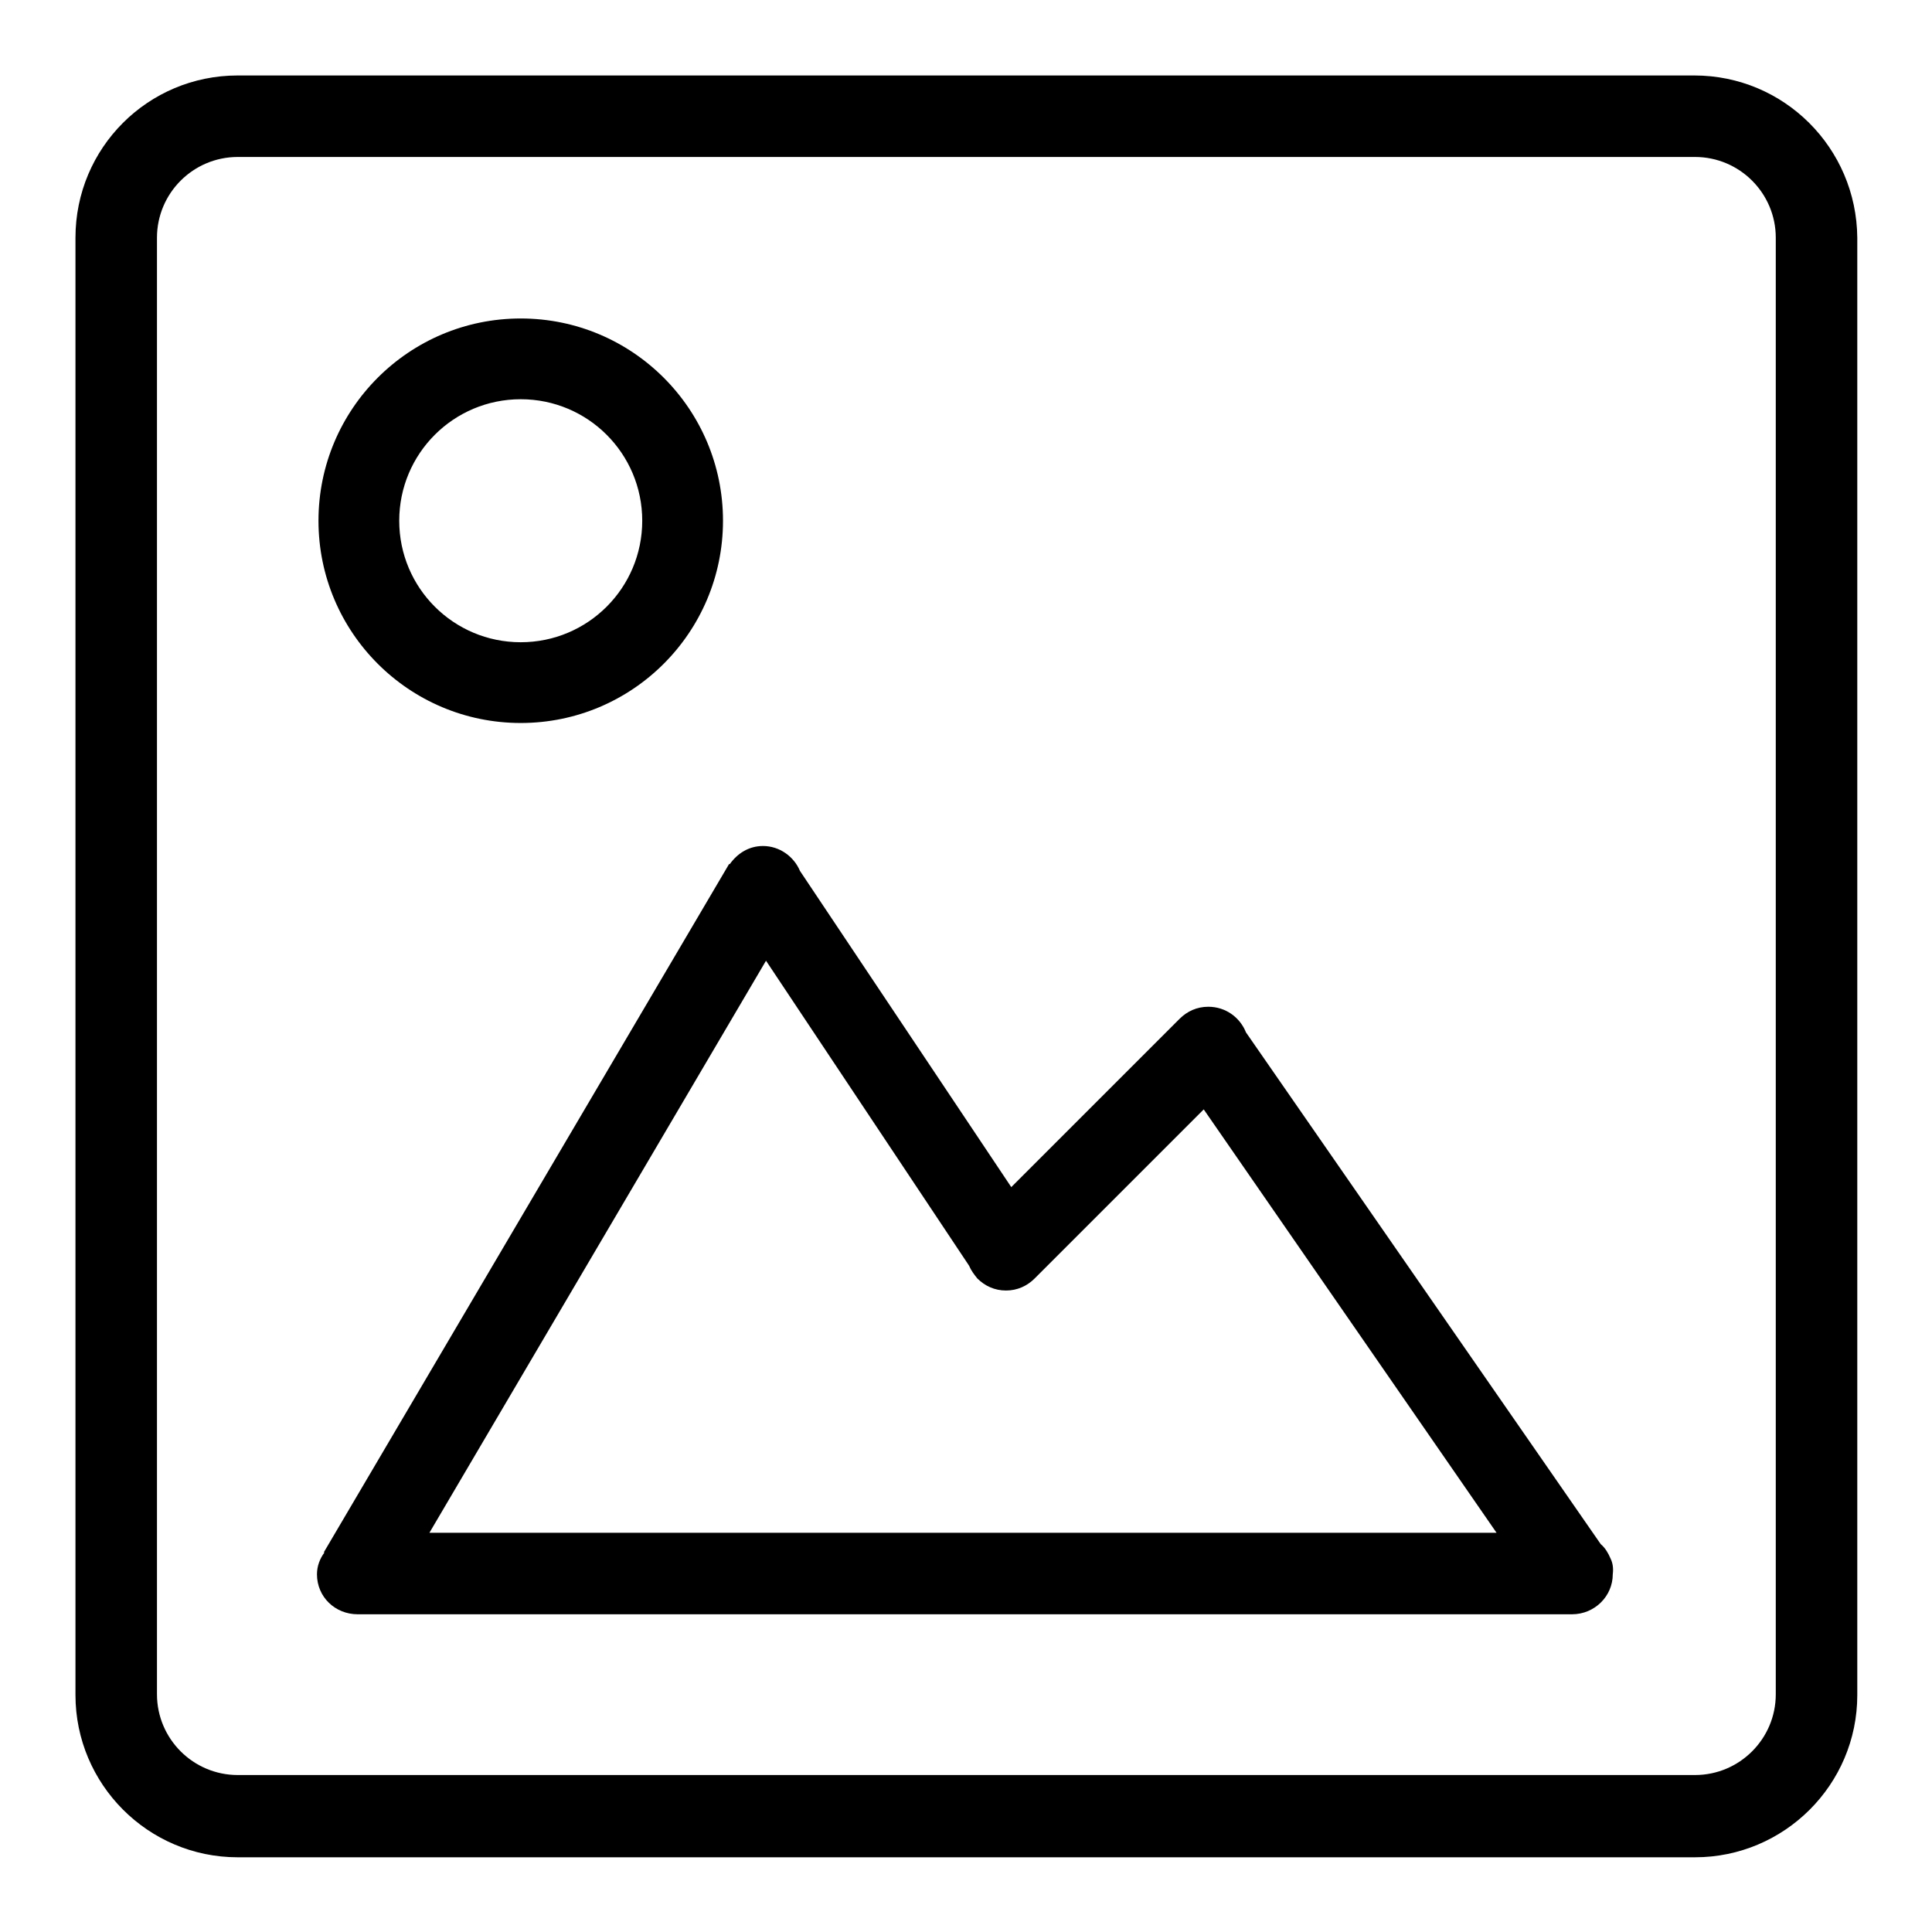 <?xml version="1.0" encoding="utf-8"?>
<!-- Svg Vector Icons : http://www.onlinewebfonts.com/icon -->
<!DOCTYPE svg PUBLIC "-//W3C//DTD SVG 1.1//EN" "http://www.w3.org/Graphics/SVG/1.1/DTD/svg11.dtd">
<svg version="1.1" xmlns="http://www.w3.org/2000/svg" xmlns:xlink="http://www.w3.org/1999/xlink" x="0px" y="0px" viewBox="0 0 256 256" enable-background="new 0 0 256 256" xml:space="preserve">
<g><g><path fill="#000000" d="M69,95.8c14.8,0,26.8-12,26.8-26.8c0-14.8-12-26.8-26.8-26.8S42.2,54.2,42.2,69S54.2,95.8,69,95.8 M69,52.9c8.9,0,16.1,7.2,16.1,16.1S77.9,85.1,69,85.1S52.9,77.9,52.9,69S60.1,52.9,69,52.9 M213.4,206.5L213.4,206.5c-0.3-0.7-0.7-1.4-1.3-1.9l-47-67.8h0c-0.8-2-2.7-3.4-5-3.4c-1.5,0-2.8,0.6-3.8,1.6l-22.3,22.3l-28-41.9c-0.8-1.9-2.7-3.3-4.9-3.3c-1.9,0-3.4,1-4.4,2.4l-0.1,0l-53.7,91.2l0.1,0c-0.6,0.8-1,1.8-1,2.9c0,3,2.4,5.3,5.4,5.3h160.9c3,0,5.4-2.4,5.4-5.3C213.8,207.8,213.7,207.1,213.4,206.5L213.4,206.5z M56.9,203.1l44.6-75.8l26.9,40.4c0.3,0.7,0.7,1.2,1.1,1.7l0,0c1,1,2.3,1.6,3.8,1.6c1.5,0,2.8-0.6,3.8-1.6l22.4-22.4l38.8,56.1H56.9z M224.5,10H31.5C19.6,10,10,19.6,10,31.5v193.1c0,11.8,9.6,21.5,21.5,21.5h193.1c11.8,0,21.5-9.6,21.5-21.5V31.5C246,19.6,236.4,10,224.5,10 M235.3,224.5c0,5.9-4.8,10.7-10.7,10.7H31.5c-5.9,0-10.7-4.8-10.7-10.7V31.5c0-5.9,4.8-10.7,10.7-10.7h193.1c5.9,0,10.7,4.8,10.7,10.7L235.3,224.5L235.3,224.5z"/></g></g>
</svg>